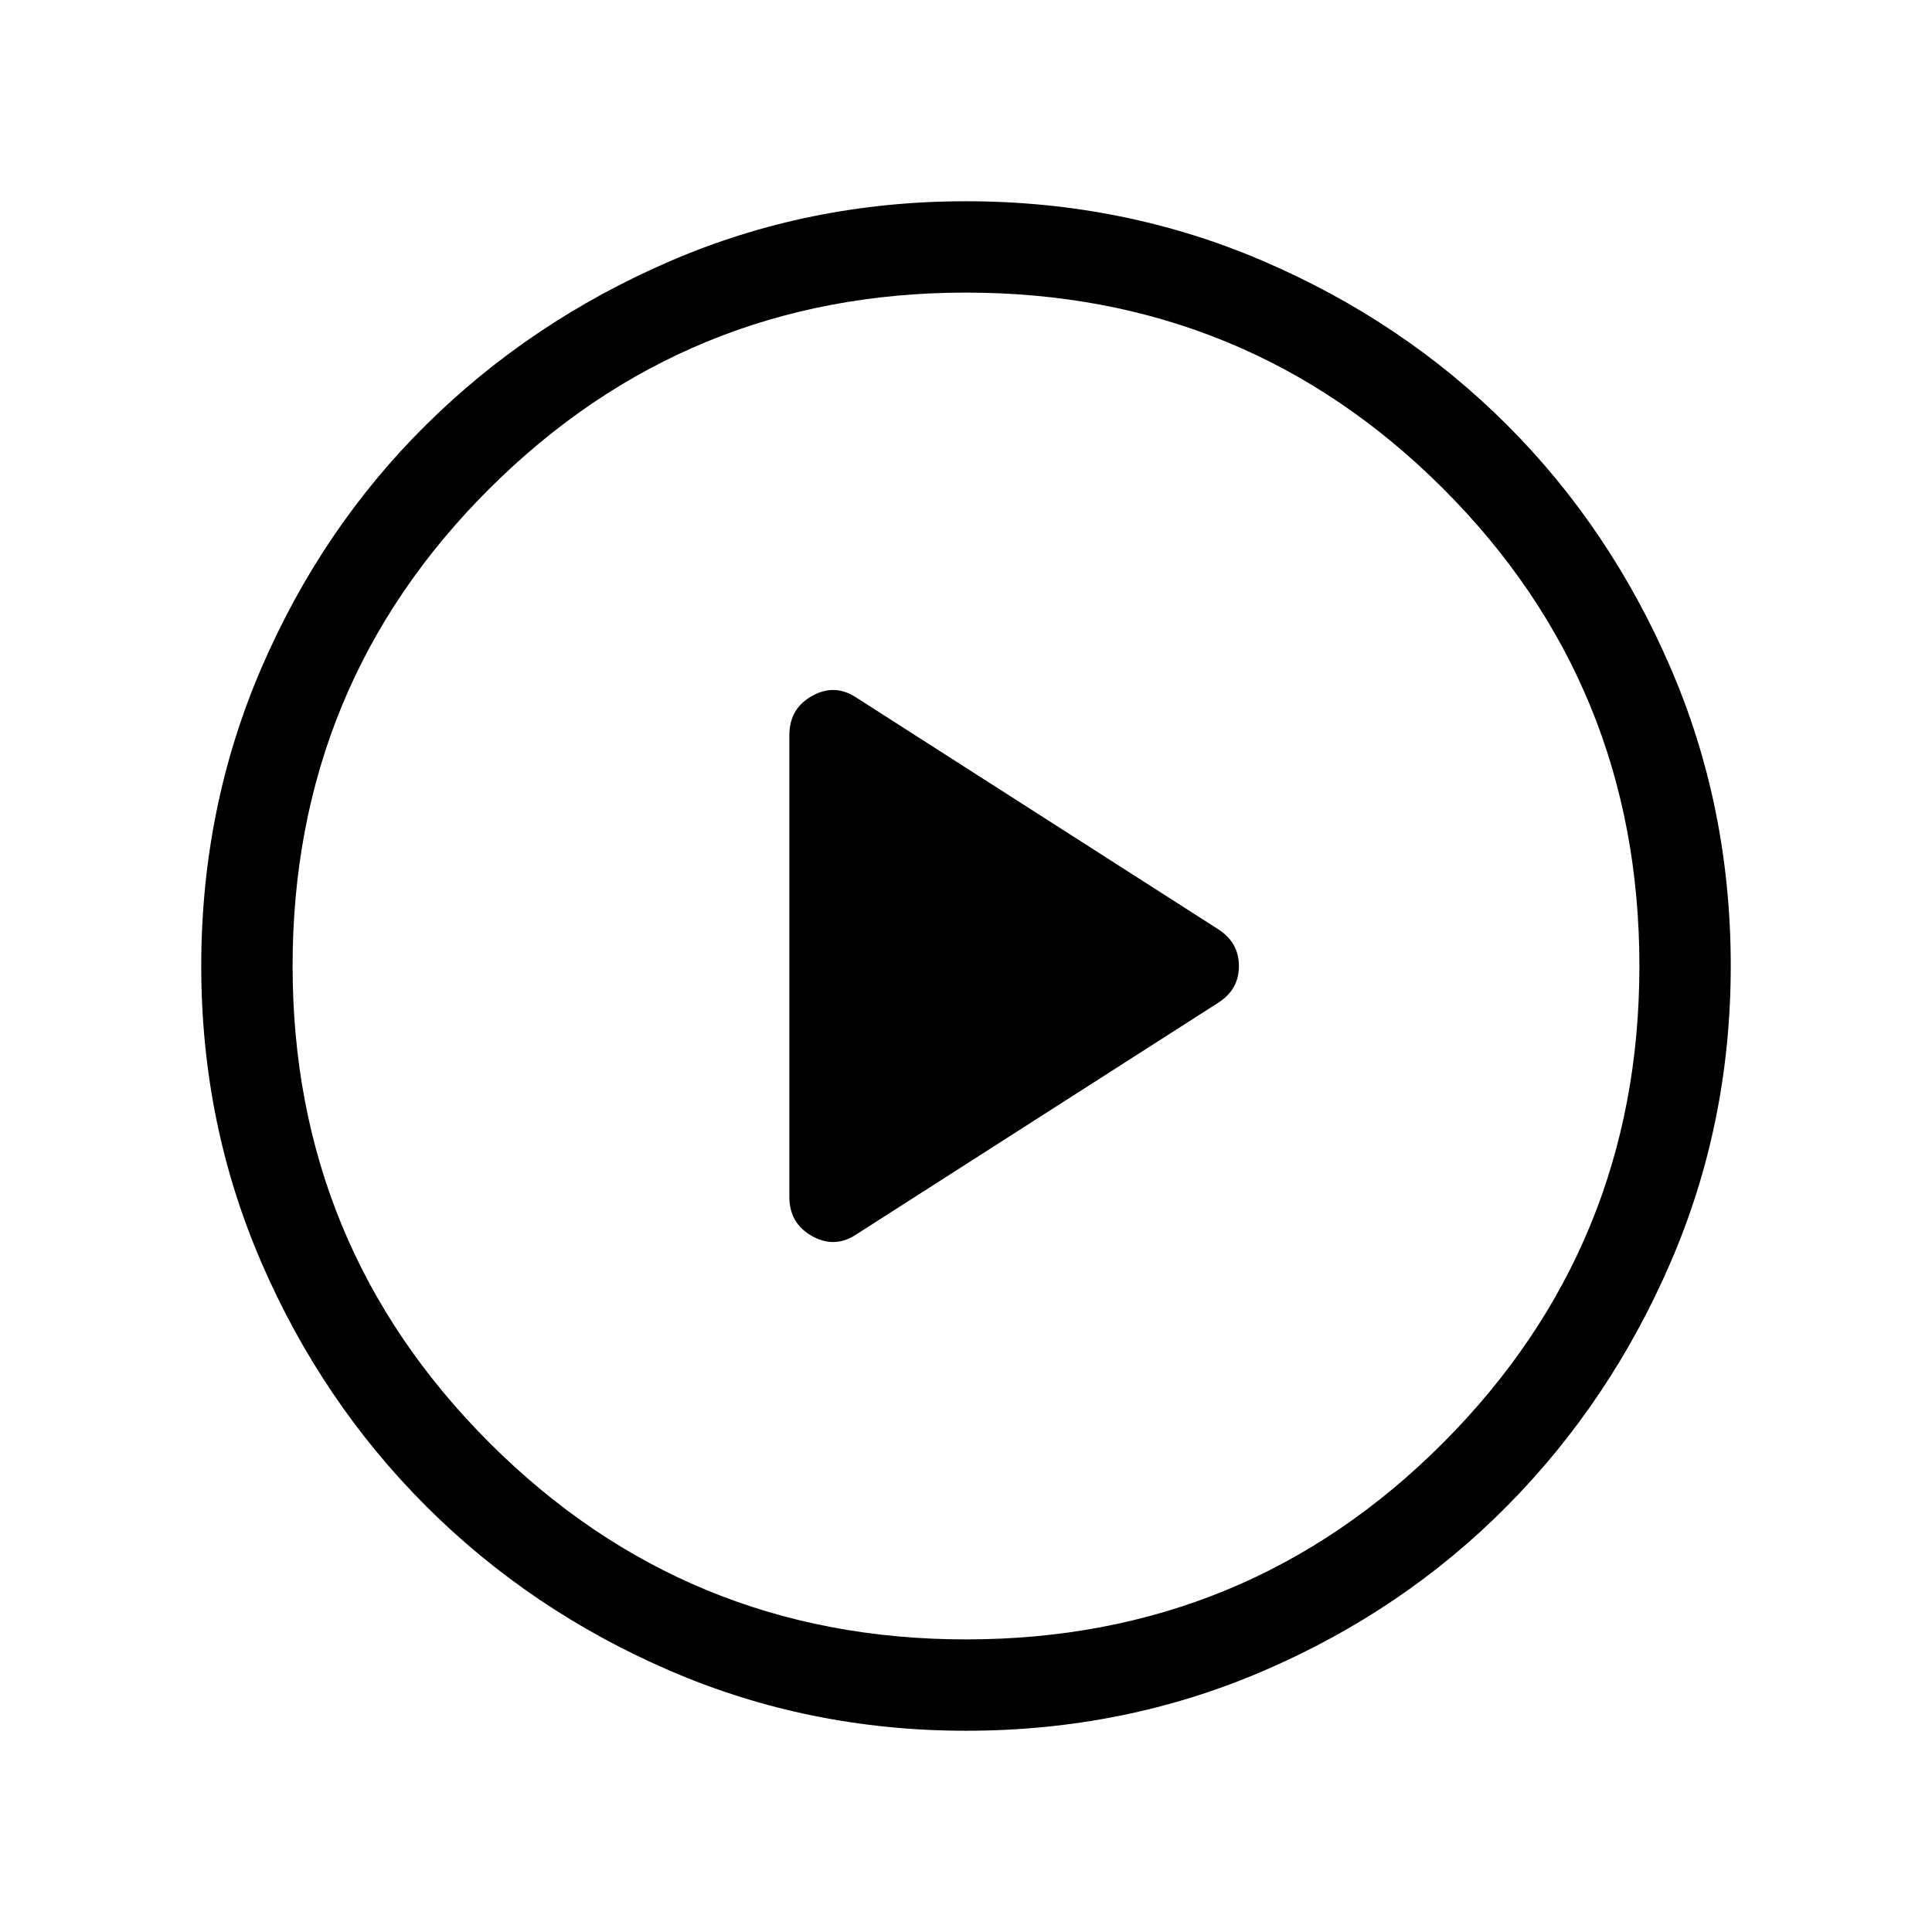 <svg xmlns="http://www.w3.org/2000/svg" height="48" viewBox="0 -960 960 960" width="48"><path d="m426.08-347 179.3-114.77q10.23-6.54 10.23-18.19 0-11.66-10.23-18.27L426.08-613q-11-7.61-22.43-1.28-11.42 6.33-11.42 19.51v229.54q0 13.18 11.42 19.51 11.43 6.33 22.43-1.28Zm53.99 247q-78.22 0-147.4-29.92t-120.99-81.71q-51.81-51.79-81.75-120.94Q100-401.71 100-479.93q0-78.84 29.92-148.21t81.71-120.68q51.79-51.31 120.94-81.25Q401.71-860 479.93-860q78.84 0 148.21 29.92t120.68 81.21q51.31 51.29 81.25 120.63Q860-558.9 860-480.07q0 78.22-29.92 147.4t-81.21 120.99q-51.29 51.81-120.63 81.75Q558.9-100 480.07-100Zm-.07-45.39q139.69 0 237.15-97.76 97.46-97.77 97.46-236.85 0-139.69-97.46-237.15-97.46-97.46-237.15-97.46-139.08 0-236.85 97.46-97.76 97.46-97.76 237.15 0 139.08 97.76 236.85 97.77 97.76 236.85 97.76ZM480-480Z"/></svg>